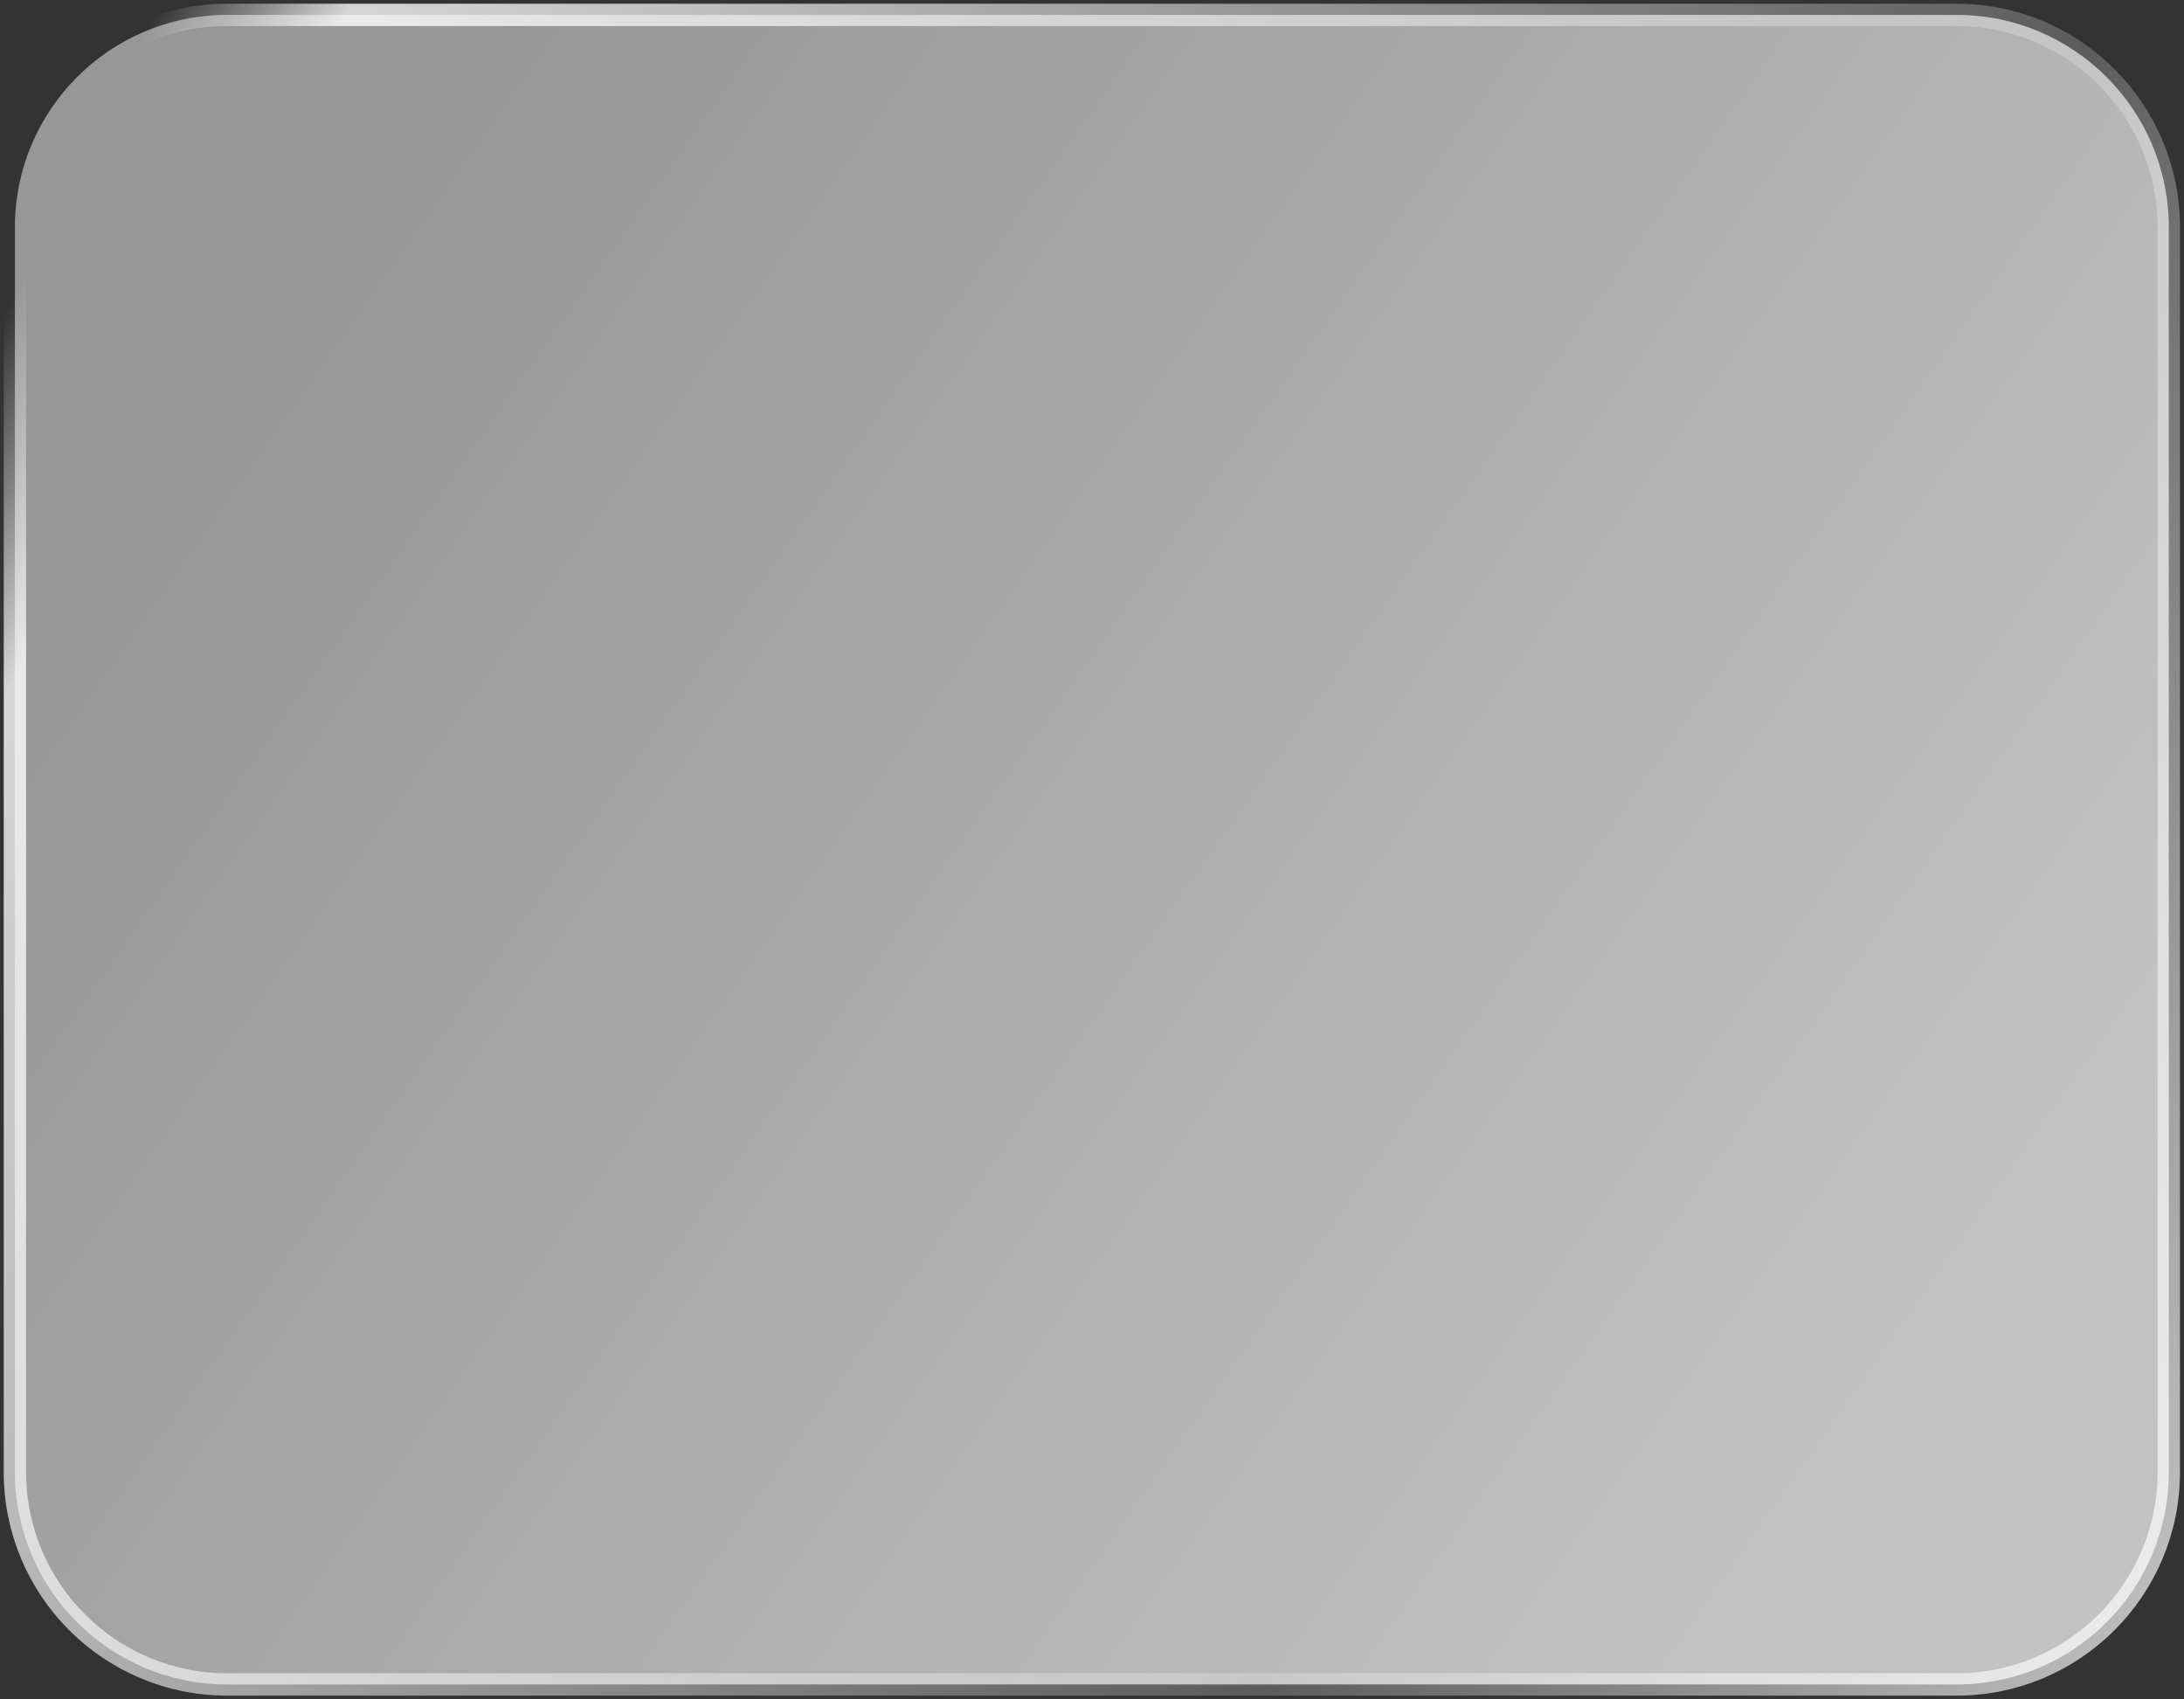 <svg width="293" height="228" viewBox="0 0 293 228" fill="none" xmlns="http://www.w3.org/2000/svg">
<rect x="0" y="0" width="293" height="228" fill="#333333" stroke="none"/>
<path d="M262.5 2L30.459 2C14.741 2 2 14.757 2 30.496V197.504C2 213.243 14.741 226 30.459 226H262.5C278.219 226 290.959 213.243 290.959 197.504V30.496C290.959 14.757 278.219 2 262.5 2Z" fill="url(#paint0_linear_2288_8510)" fill-opacity="0.7" stroke="url(#paint1_linear_2288_8510)" stroke-width="3" stroke-miterlimit="10"/>
<defs>
<linearGradient id="paint0_linear_2288_8510" x1="28.422" y1="16.183" x2="312.132" y2="215.357" gradientUnits="userSpaceOnUse">
<stop offset="0.082" stop-color="white" stop-opacity="0.7"/>
<stop offset="0.803" stop-color="white"/>
</linearGradient>
<linearGradient id="paint1_linear_2288_8510" x1="308.682" y1="225.283" x2="-11.046" y2="65.115" gradientUnits="userSpaceOnUse">
<stop offset="0.05" stop-color="white" stop-opacity="0.7"/>
<stop offset="0.347" stop-color="white" stop-opacity="0.2"/>
<stop offset="0.935" stop-color="white" stop-opacity="0.8"/>
<stop offset="1" stop-color="white" stop-opacity="0"/>
</linearGradient>
</defs>
</svg>
